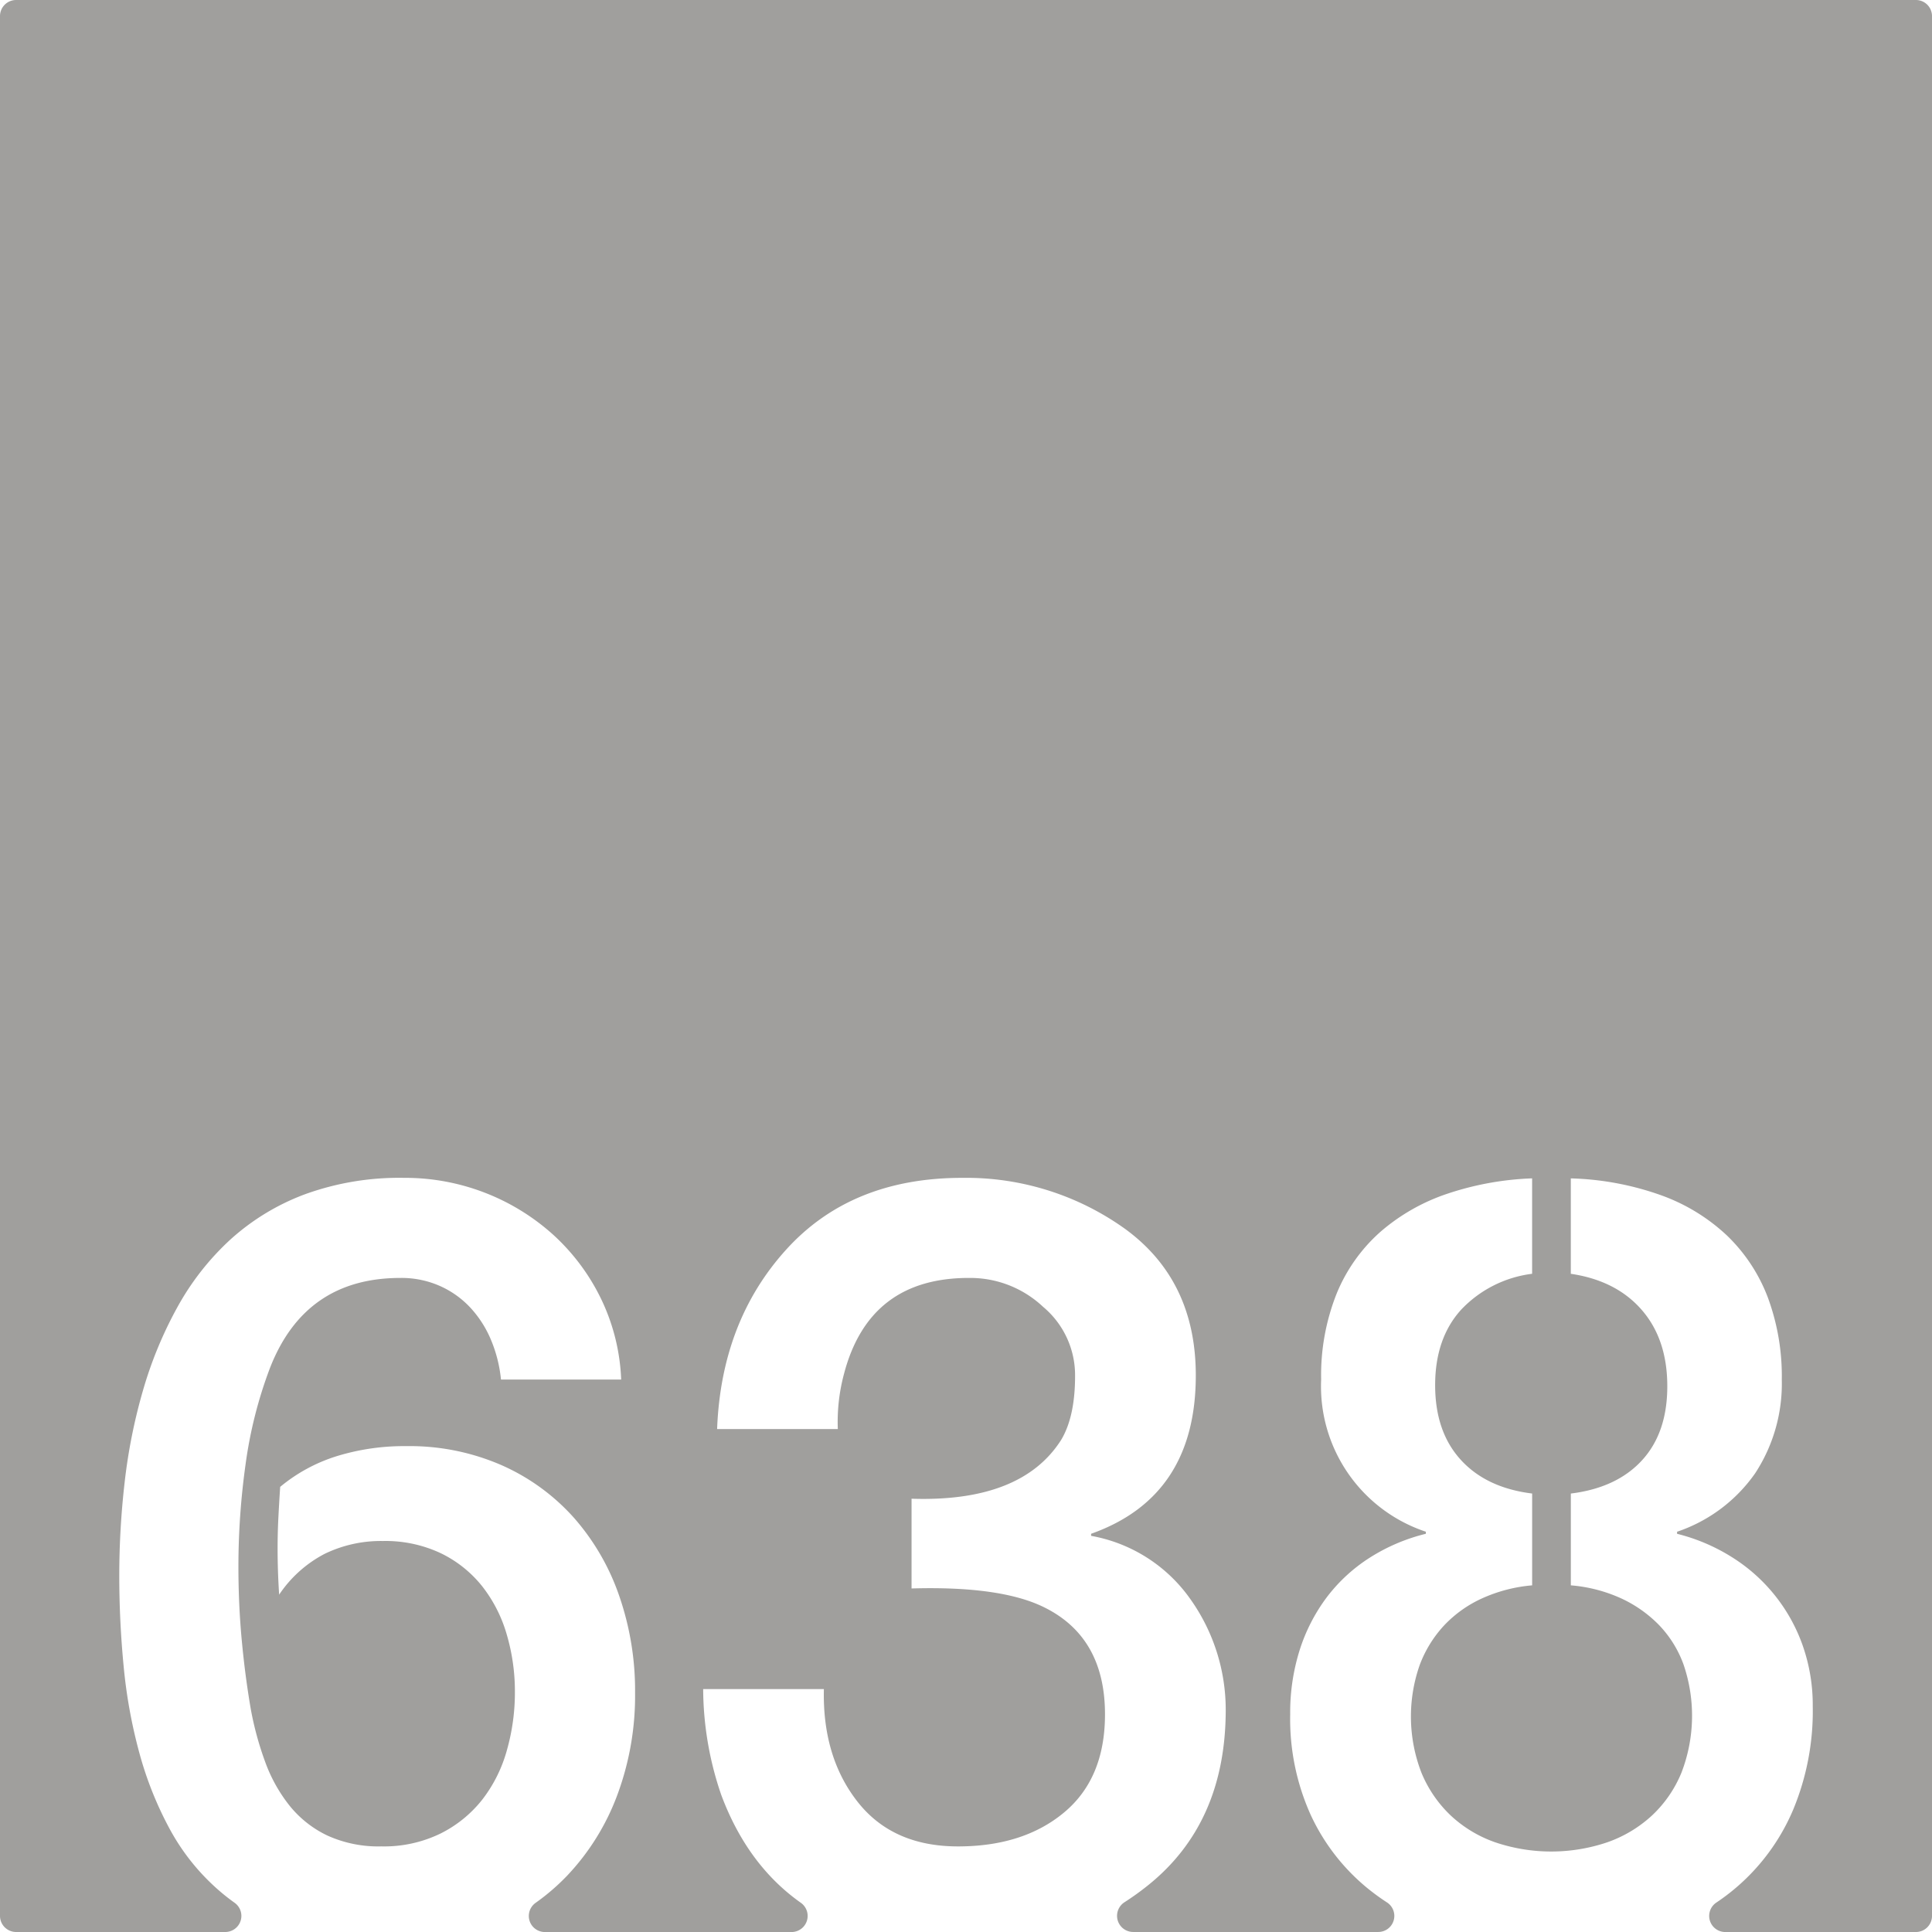 <svg xmlns="http://www.w3.org/2000/svg" width="120mm" height="120mm" viewBox="0 0 340.158 340.157">
  <g id="Zimmernummer">
      <g id="Z-03-638-E">
        <path fill="#A09f9d" stroke="none" d="M337.323,0H2.835A2.835,2.835,0,0,0,0,2.835V337.323a2.834,2.834,0,0,0,2.834,2.834H39.673a2.834,2.834,0,0,0,1.6-5.167q-1.364-.972-2.614-2.052a38.68,38.68,0,0,1-8.719-10.807,62.409,62.409,0,0,1-5.4-13.488,89.981,89.981,0,0,1-2.769-15.258Q21,285.4,21,277.4a144.188,144.188,0,0,1,.953-16.483A97.314,97.314,0,0,1,25.176,244.8a70.9,70.9,0,0,1,6.039-14.623,46.694,46.694,0,0,1,9.308-11.9,40.722,40.722,0,0,1,13.123-7.992,48.658,48.658,0,0,1,17.485-2.907,38.933,38.933,0,0,1,26.338,10.08,37.152,37.152,0,0,1,8.355,11.217,35.805,35.805,0,0,1,3.541,14.213H88.205a24.086,24.086,0,0,0-1.726-6.9,19.234,19.234,0,0,0-3.633-5.721,16.454,16.454,0,0,0-5.405-3.859A16.729,16.729,0,0,0,70.494,225q-16.8,0-22.976,15.892a76.786,76.786,0,0,0-4.27,16.848,129.839,129.839,0,0,0-1.271,18.119q0,6.63.589,12.941t1.59,12.125a56.031,56.031,0,0,0,2.543,9.309,27.255,27.255,0,0,0,4.315,7.721,19.046,19.046,0,0,0,6.629,5.22,21.656,21.656,0,0,0,9.492,1.909,22.688,22.688,0,0,0,10.443-2.272,21.669,21.669,0,0,0,7.358-5.994,25.063,25.063,0,0,0,4.312-8.672,37.127,37.127,0,0,0,1.408-10.219A35.471,35.471,0,0,0,89.2,287.709a24.836,24.836,0,0,0-4.359-8.492,20.985,20.985,0,0,0-7.266-5.765,22.859,22.859,0,0,0-10.172-2.135,22.661,22.661,0,0,0-10.261,2.269,21.747,21.747,0,0,0-7.993,7.176q-.272-4.086-.273-8.084,0-2.812.137-5.494t.318-5.4a29.134,29.134,0,0,1,9.943-5.4,40.244,40.244,0,0,1,12.217-1.771,40.488,40.488,0,0,1,16.938,3.406,37.223,37.223,0,0,1,12.67,9.264,40.981,40.981,0,0,1,7.945,13.758,50.945,50.945,0,0,1,2.771,16.984,50.2,50.2,0,0,1-3.134,18.027,41.817,41.817,0,0,1-8.809,14.168,38.4,38.4,0,0,1-5.59,4.819,2.829,2.829,0,0,0,1.661,5.125h43.425a2.835,2.835,0,0,0,1.6-5.172q-9.389-6.654-13.987-18.985a57.909,57.909,0,0,1-3.177-18.619h21.252q-.273,11.9,5.9,19.8t17.711,7.9q11.531,0,18.709-6t7.174-17.255q0-13.625-10.807-18.891-7.629-3.725-23.25-3.27v-15.8q19.346.635,26.338-10.354,2.452-4.086,2.451-11.262a15.673,15.673,0,0,0-5.631-12.17A18.689,18.689,0,0,0,170.76,225q-17.71-.092-22.16,16.892a32.607,32.607,0,0,0-1.09,9.717H126.258q.726-18.981,12.17-31.606t30.97-12.623a47.988,47.988,0,0,1,28.7,8.991q12.442,9.081,12.441,25.793,0,21.342-18.435,27.882v.364a27.2,27.2,0,0,1,17.437,11.08,33.6,33.6,0,0,1,6.266,19.8q-.091,19.707-13.623,30.6a48.441,48.441,0,0,1-4.237,3.051,2.843,2.843,0,0,0,1.578,5.213h43.131a2.829,2.829,0,0,0,1.55-5.2,39.713,39.713,0,0,1-3.515-2.566,36.42,36.42,0,0,1-9.9-12.8,41.061,41.061,0,0,1-3.633-17.755,36.583,36.583,0,0,1,1.68-11.354,31.212,31.212,0,0,1,4.767-9.264,29.066,29.066,0,0,1,7.539-6.947,32.955,32.955,0,0,1,9.9-4.223v-.363a26.97,26.97,0,0,1-18.436-26.793,38.862,38.862,0,0,1,2.725-15.121,29.334,29.334,0,0,1,7.674-10.853,34.839,34.839,0,0,1,11.762-6.721,52.712,52.712,0,0,1,14.984-2.725v16.8a20.714,20.714,0,0,0-12.488,6.312q-4.586,5.04-4.586,13.305,0,8.173,4.5,13.123t12.578,5.949v16.166a26.867,26.867,0,0,0-8.764,2.27,21.276,21.276,0,0,0-6.72,4.77,21.046,21.046,0,0,0-4.315,6.992,27.375,27.375,0,0,0,.318,18.982,21.875,21.875,0,0,0,5.131,7.492,22.143,22.143,0,0,0,7.811,4.723,30.787,30.787,0,0,0,19.8,0,22.6,22.6,0,0,0,7.855-4.723,21.47,21.47,0,0,0,5.178-7.539,27.863,27.863,0,0,0,.363-19.025,19.7,19.7,0,0,0-4.314-6.949,22.428,22.428,0,0,0-6.721-4.723,26.549,26.549,0,0,0-8.809-2.27V262.961q8.084-1,12.534-5.857t4.449-13.033q0-8.265-4.5-13.442t-12.487-6.357v-16.8a51.248,51.248,0,0,1,15.848,2.953,33.4,33.4,0,0,1,11.67,7.129,29.774,29.774,0,0,1,7.176,10.9,39.883,39.883,0,0,1,2.451,14.439,28.808,28.808,0,0,1-4.678,16.485,27.456,27.456,0,0,1-13.758,10.308v.363a33.148,33.148,0,0,1,9.762,4.178,30.121,30.121,0,0,1,12.4,15.621,31.579,31.579,0,0,1,1.724,10.535,45.233,45.233,0,0,1-3.451,18.254,36.96,36.96,0,0,1-13.525,16.34,2.831,2.831,0,0,0,1.575,5.184h33.564a2.834,2.834,0,0,0,2.835-2.834V2.834A2.834,2.834,0,0,0,337.323,0Z"/>
      </g>
    </g>
</svg>

